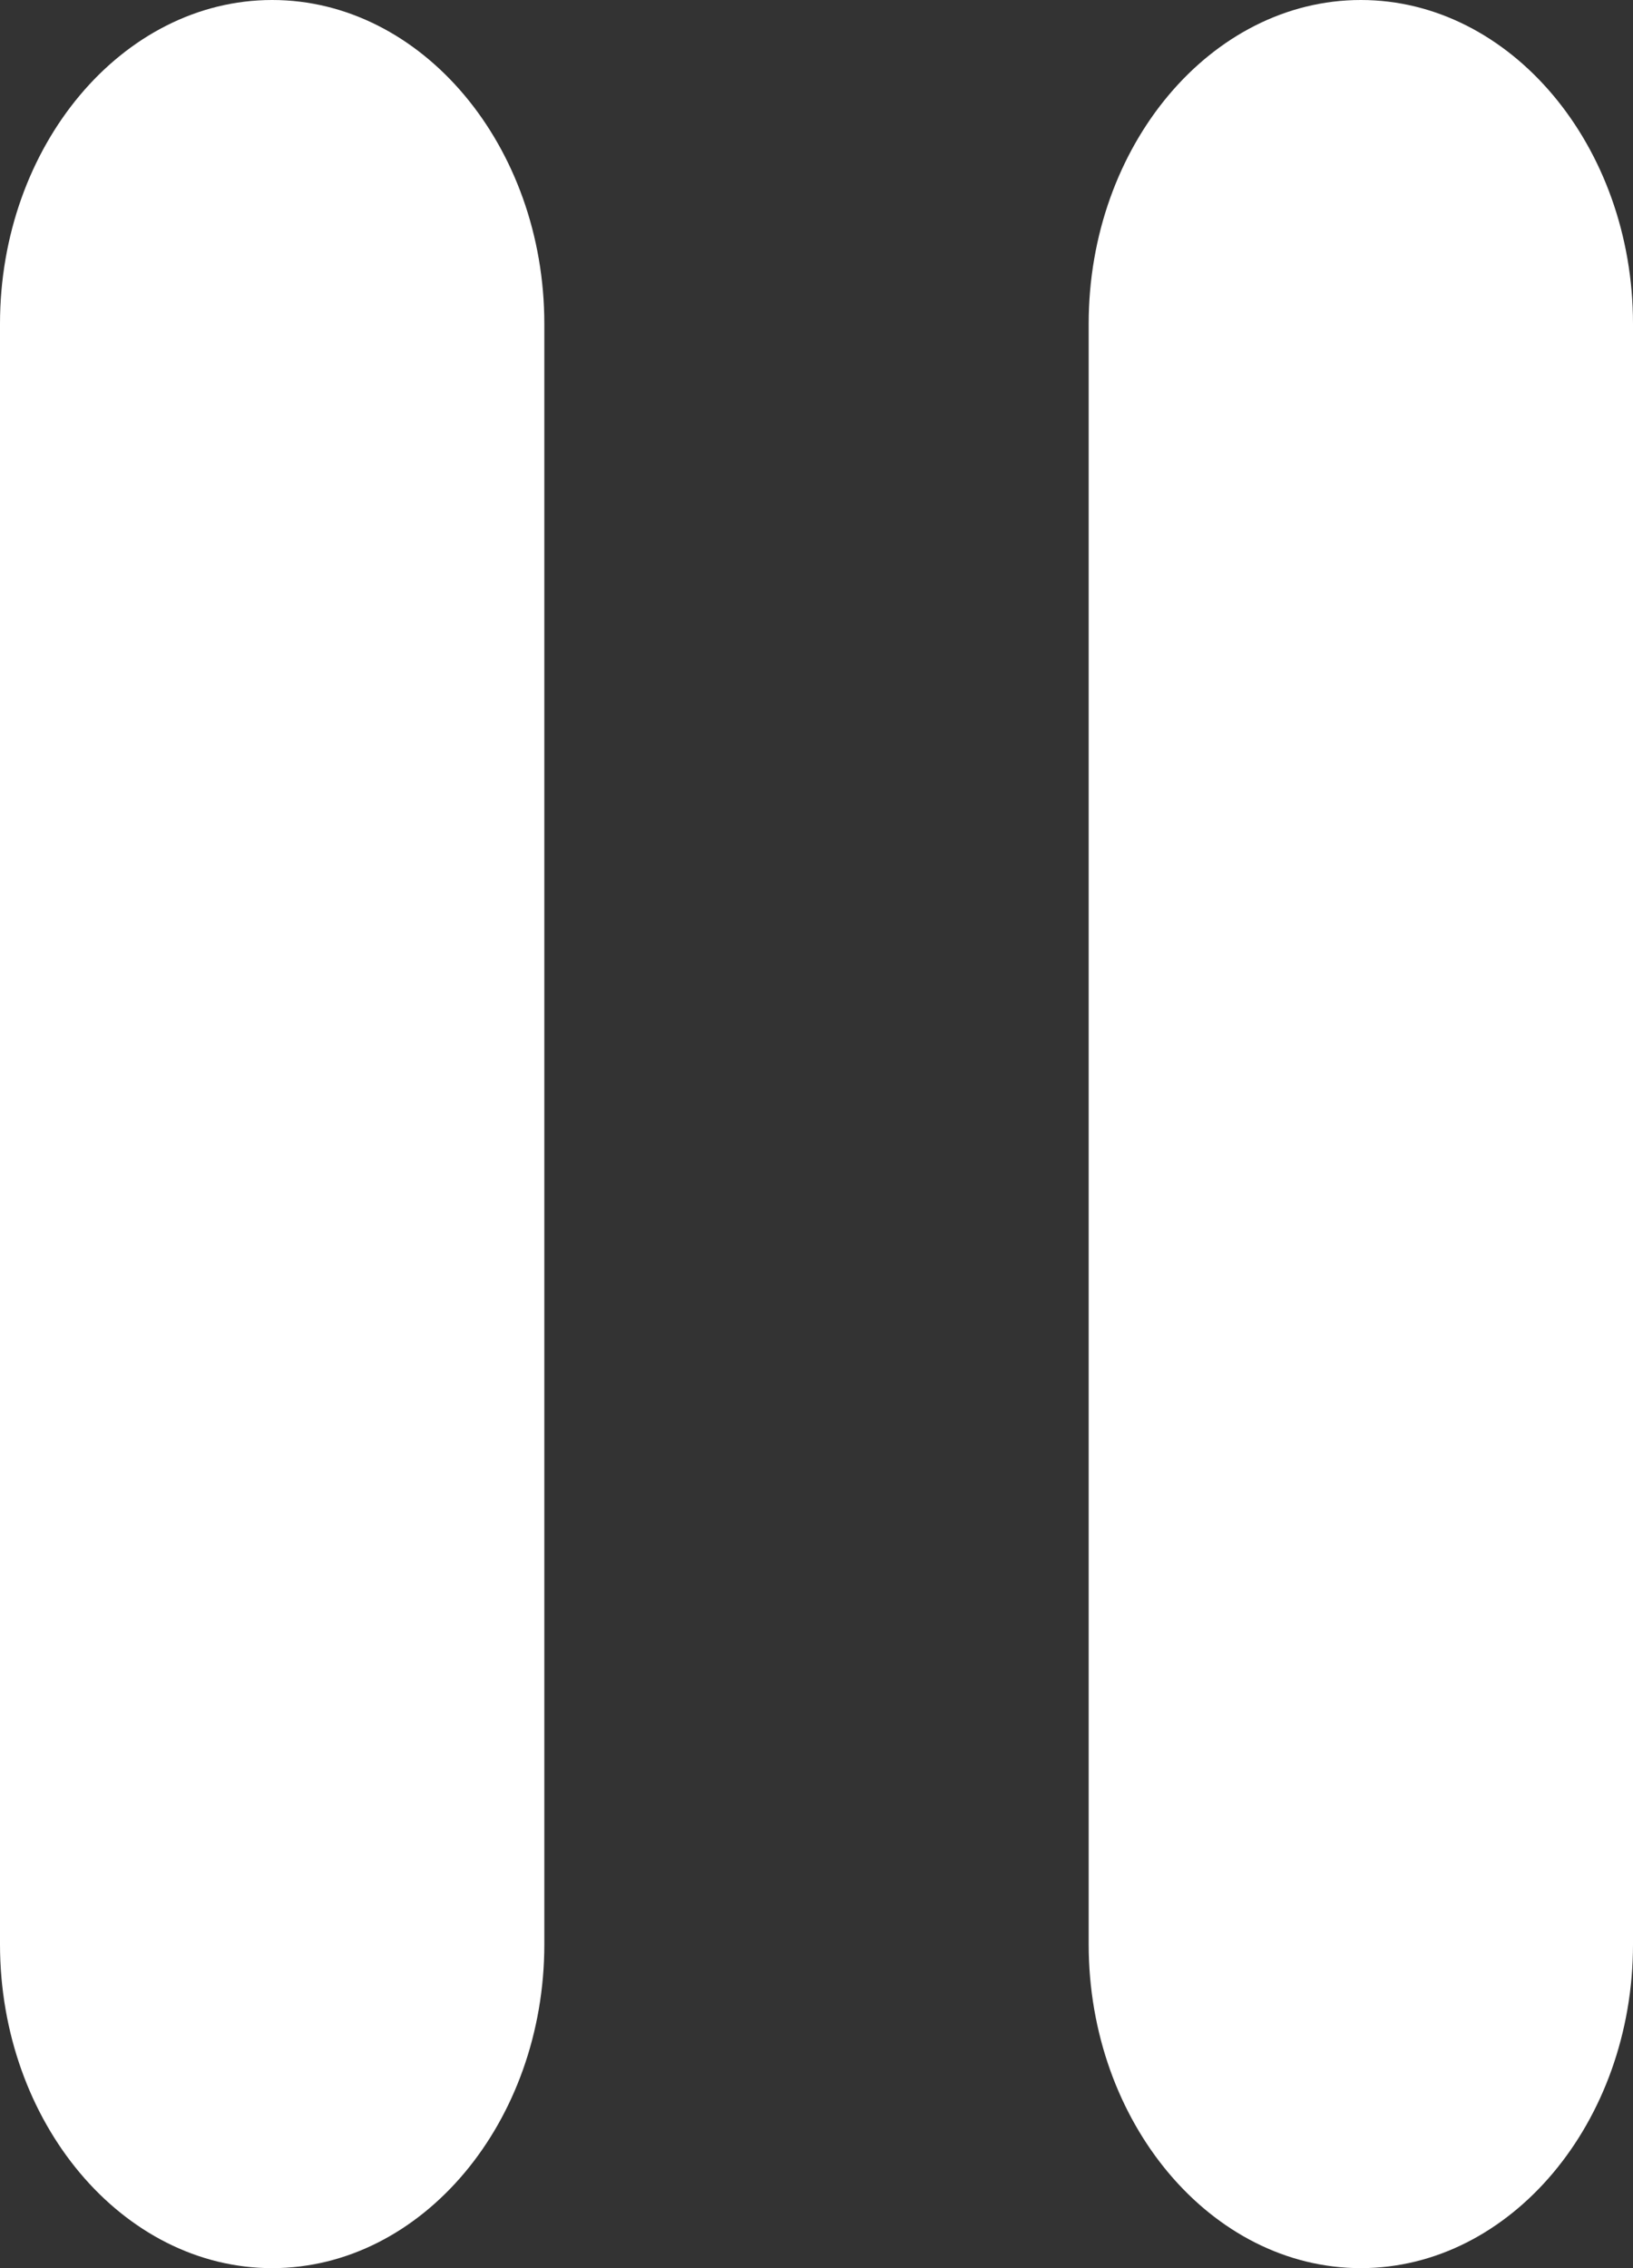 <svg xmlns="http://www.w3.org/2000/svg" width="18" height="25"><rect width="100%" height="100%" fill="#333333" stroke="none"/><path d="M3 25c1.65 0 3-1.607 3-3.57V3.57C6 1.607 4.65 0 3 0S0 1.607 0 3.57v17.86C0 23.393 1.35 25 3 25zm9-21.43v17.86c0 1.964 1.35 3.57 3 3.57s3-1.607 3-3.57V3.57C18 1.607 16.65 0 15 0s-3 1.607-3 3.57z" fill="#fff"/></svg>